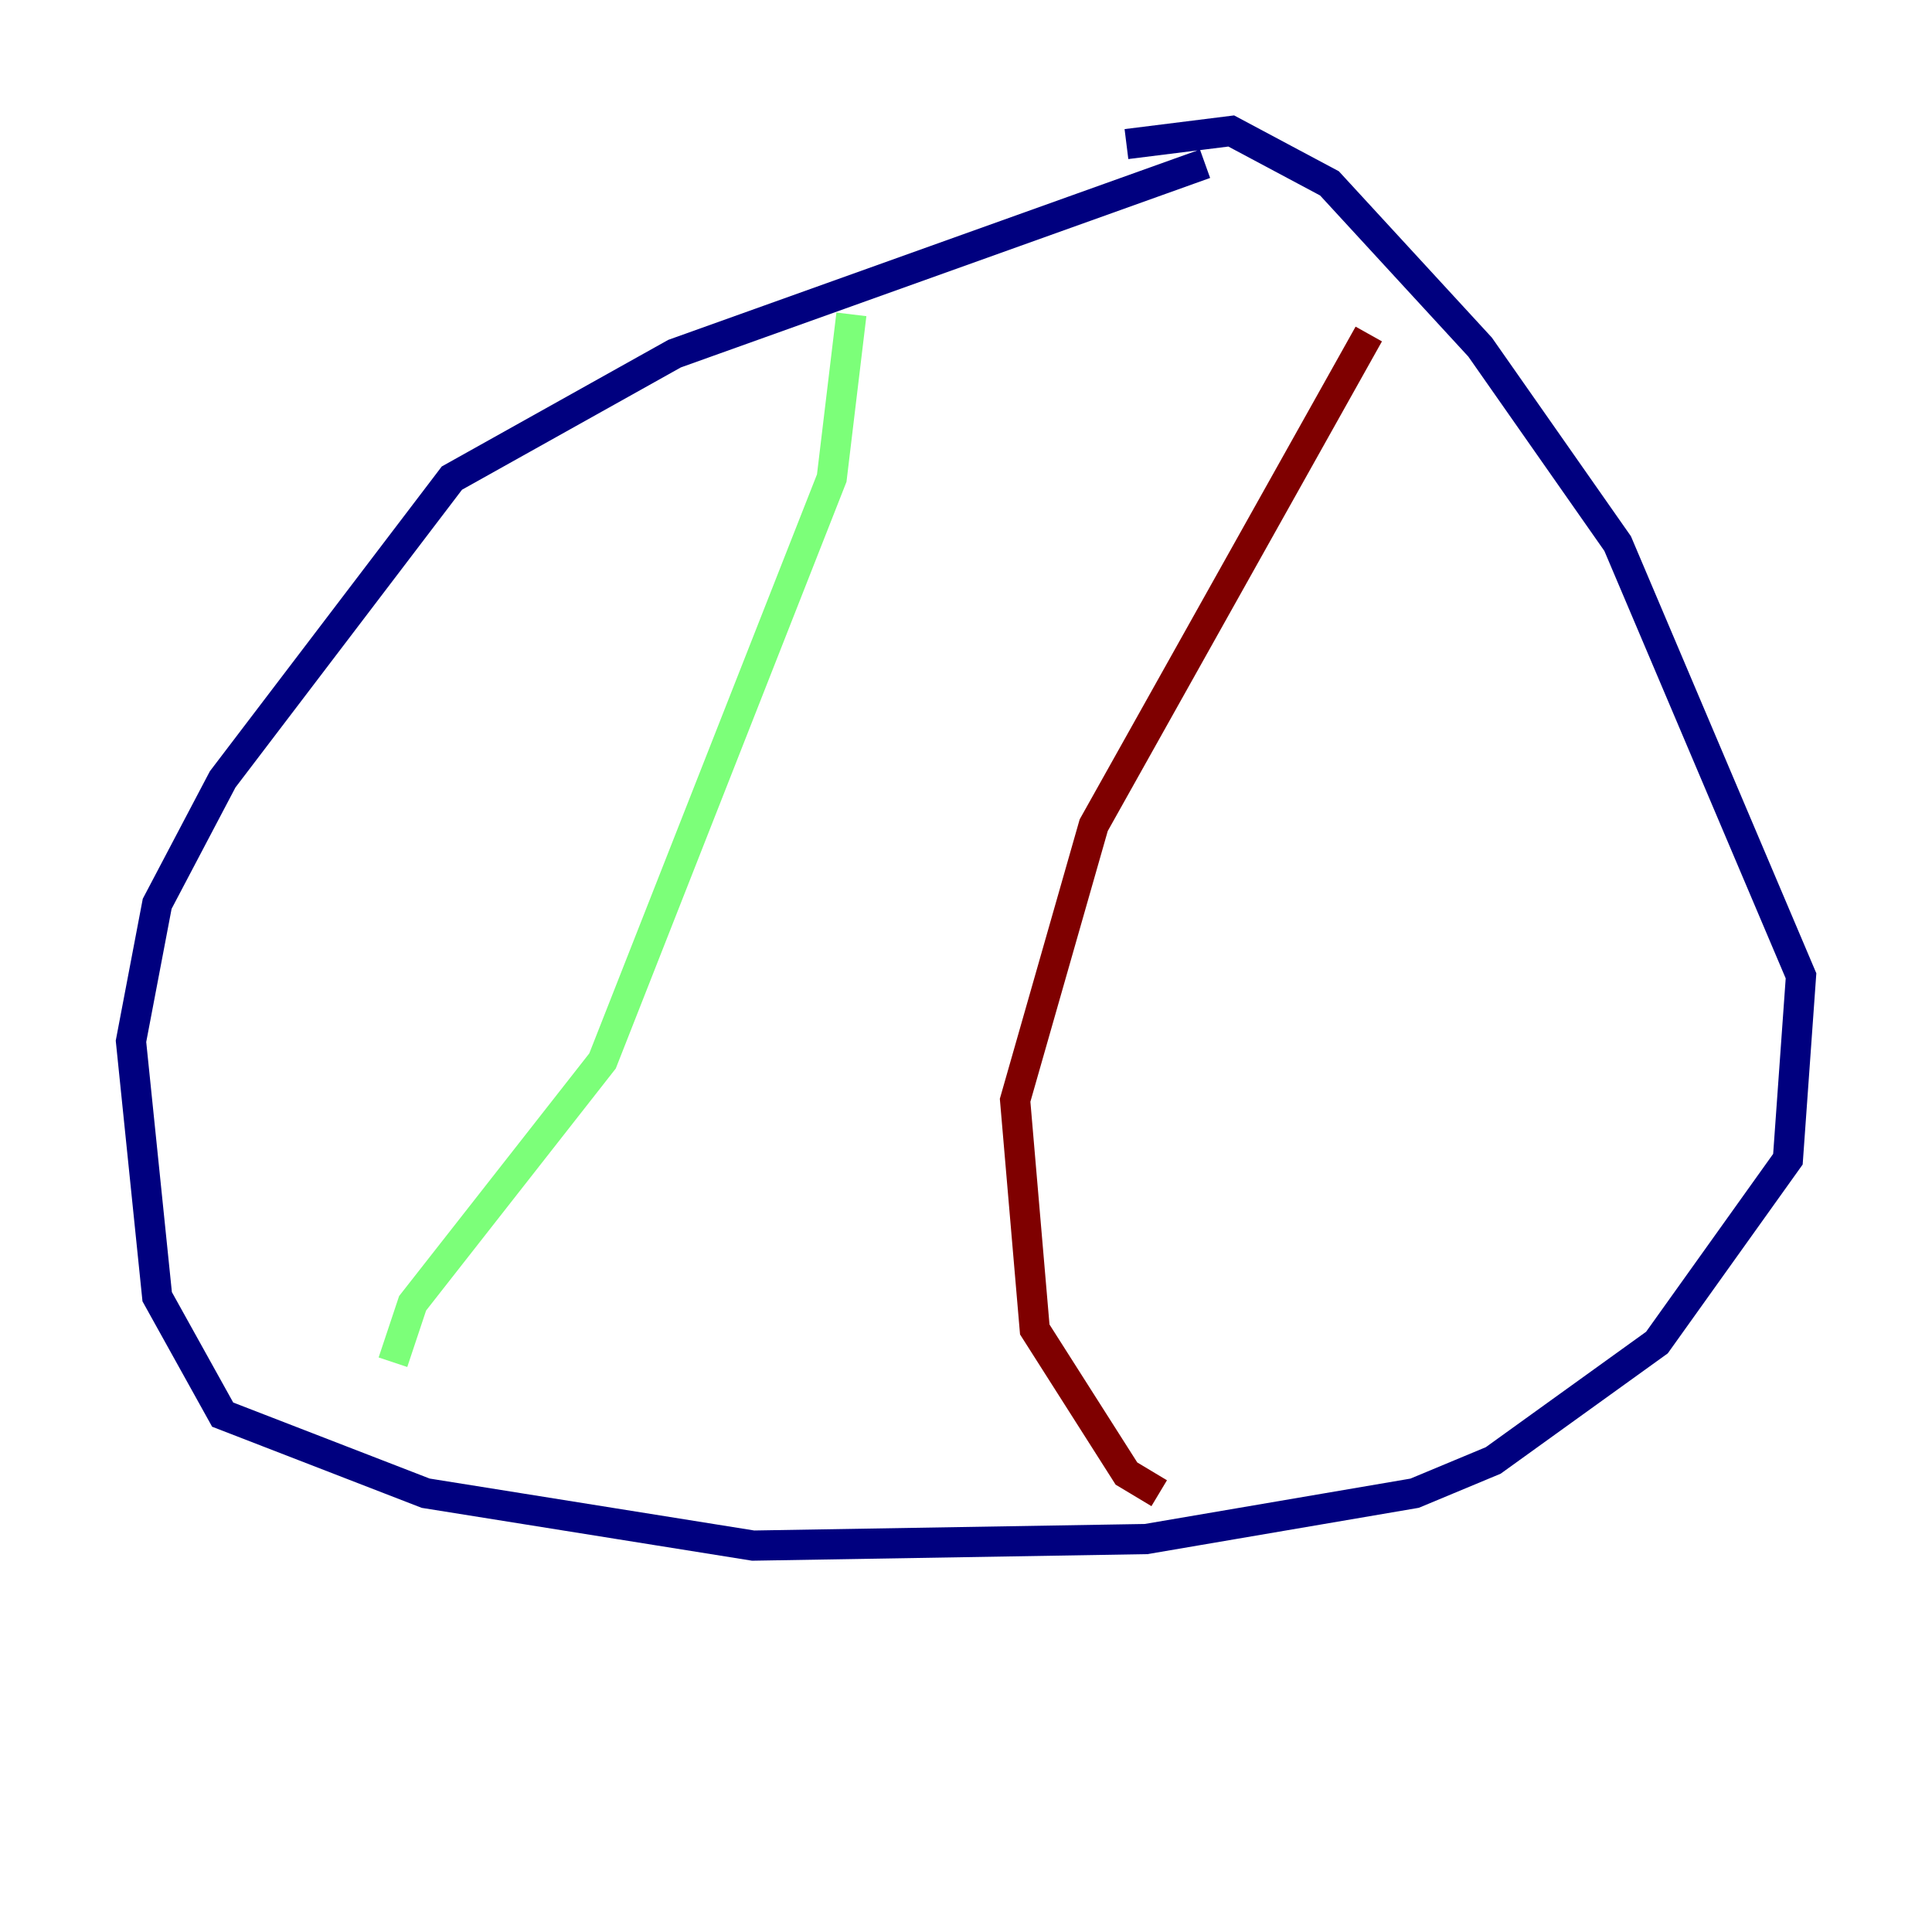 <?xml version="1.0" encoding="utf-8" ?>
<svg baseProfile="tiny" height="128" version="1.2" viewBox="0,0,128,128" width="128" xmlns="http://www.w3.org/2000/svg" xmlns:ev="http://www.w3.org/2001/xml-events" xmlns:xlink="http://www.w3.org/1999/xlink"><defs /><polyline fill="none" points="79.837,10.848 44.691,23.43 29.939,31.675 14.752,51.634 10.414,59.878 8.678,68.99 10.414,85.912 14.752,93.722 28.203,98.929 49.898,102.4 75.932,101.966 93.722,98.929 98.929,96.759 109.776,88.949 118.454,76.8 119.322,64.651 107.173,36.014 98.061,22.997 88.081,12.149 81.573,8.678 74.63,9.546" stroke="#00007f" stroke-width="2" /><polyline fill="none" points="56.407,20.827 55.105,31.675 39.919,70.291 27.336,86.346 26.034,90.251" stroke="#7cff79" stroke-width="2" /><polyline fill="none" points="90.685,22.129 72.461,54.671 67.254,72.895 68.556,88.081 74.63,97.627 76.8,98.929" stroke="#7f0000" stroke-width="2" /></svg>